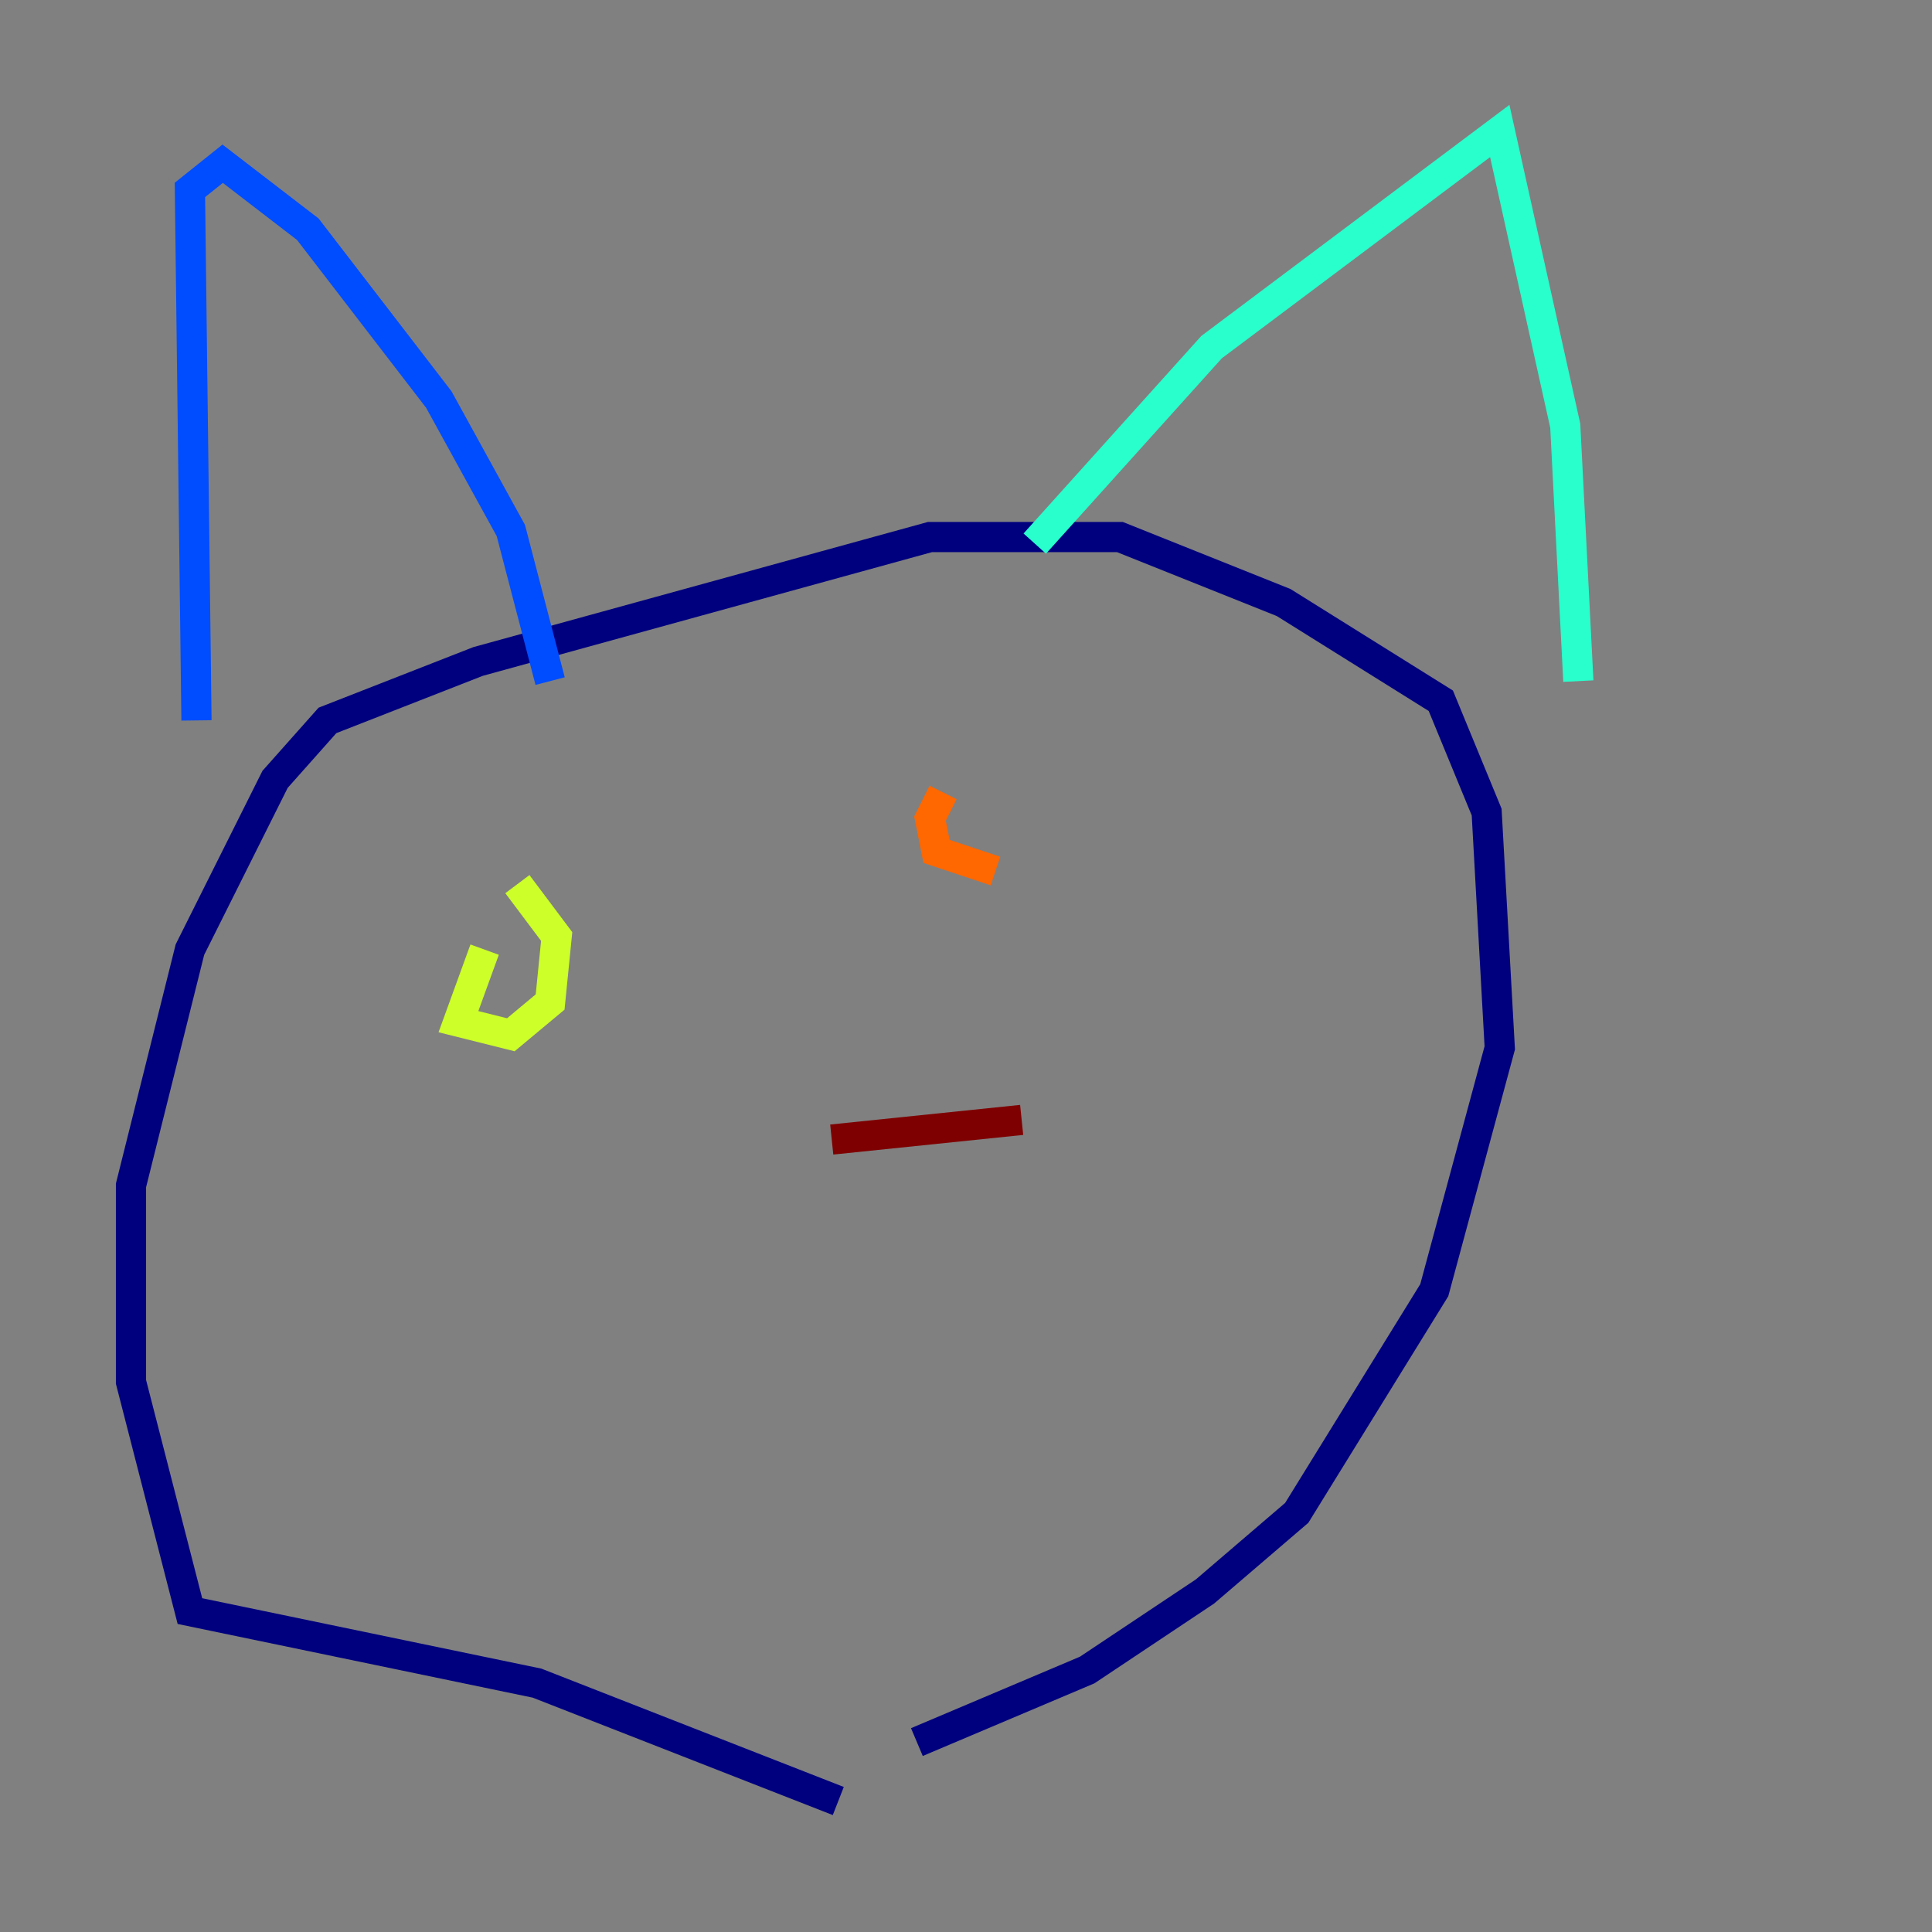 <?xml version="1.0" encoding="utf-8" ?>
<svg baseProfile="tiny" height="128" version="1.2" viewBox="0,0,128,128" width="128" xmlns="http://www.w3.org/2000/svg" xmlns:ev="http://www.w3.org/2001/xml-events" xmlns:xlink="http://www.w3.org/1999/xlink"><rect x="0" y="0" width="128" height="128" fill="#808080" stroke="none"/><defs /><polyline fill="none" points="55.539,119.322 35.58,111.512 12.583,106.739 8.678,91.552 8.678,78.536 12.583,62.915 18.224,51.634 21.695,47.729 31.675,43.824 61.614,35.58 74.197,35.58 85.044,39.919 95.458,46.427 98.495,53.803 99.363,69.424 95.024,85.478 85.912,100.231 79.837,105.437 72.027,110.644 60.746,115.417" stroke="#00007f" stroke-width="2" /><polyline fill="none" points="13.017,47.729 12.583,12.583 14.752,10.848 20.393,15.186 29.071,26.468 33.844,35.146 36.447,45.125" stroke="#004cff" stroke-width="2" /><polyline fill="none" points="68.556,36.014 80.271,22.997 99.363,8.678 103.702,28.203 104.57,45.125" stroke="#29ffcd" stroke-width="2" /><polyline fill="none" points="32.108,62.915 30.373,67.688 33.844,68.556 36.447,66.386 36.881,62.047 34.278,58.576" stroke="#cdff29" stroke-width="2" /><polyline fill="none" points="62.481,52.502 61.614,54.237 62.047,56.407 65.953,57.709" stroke="#ff6700" stroke-width="2" /><polyline fill="none" points="55.105,75.498 67.688,74.197" stroke="#7f0000" stroke-width="2" /></svg>